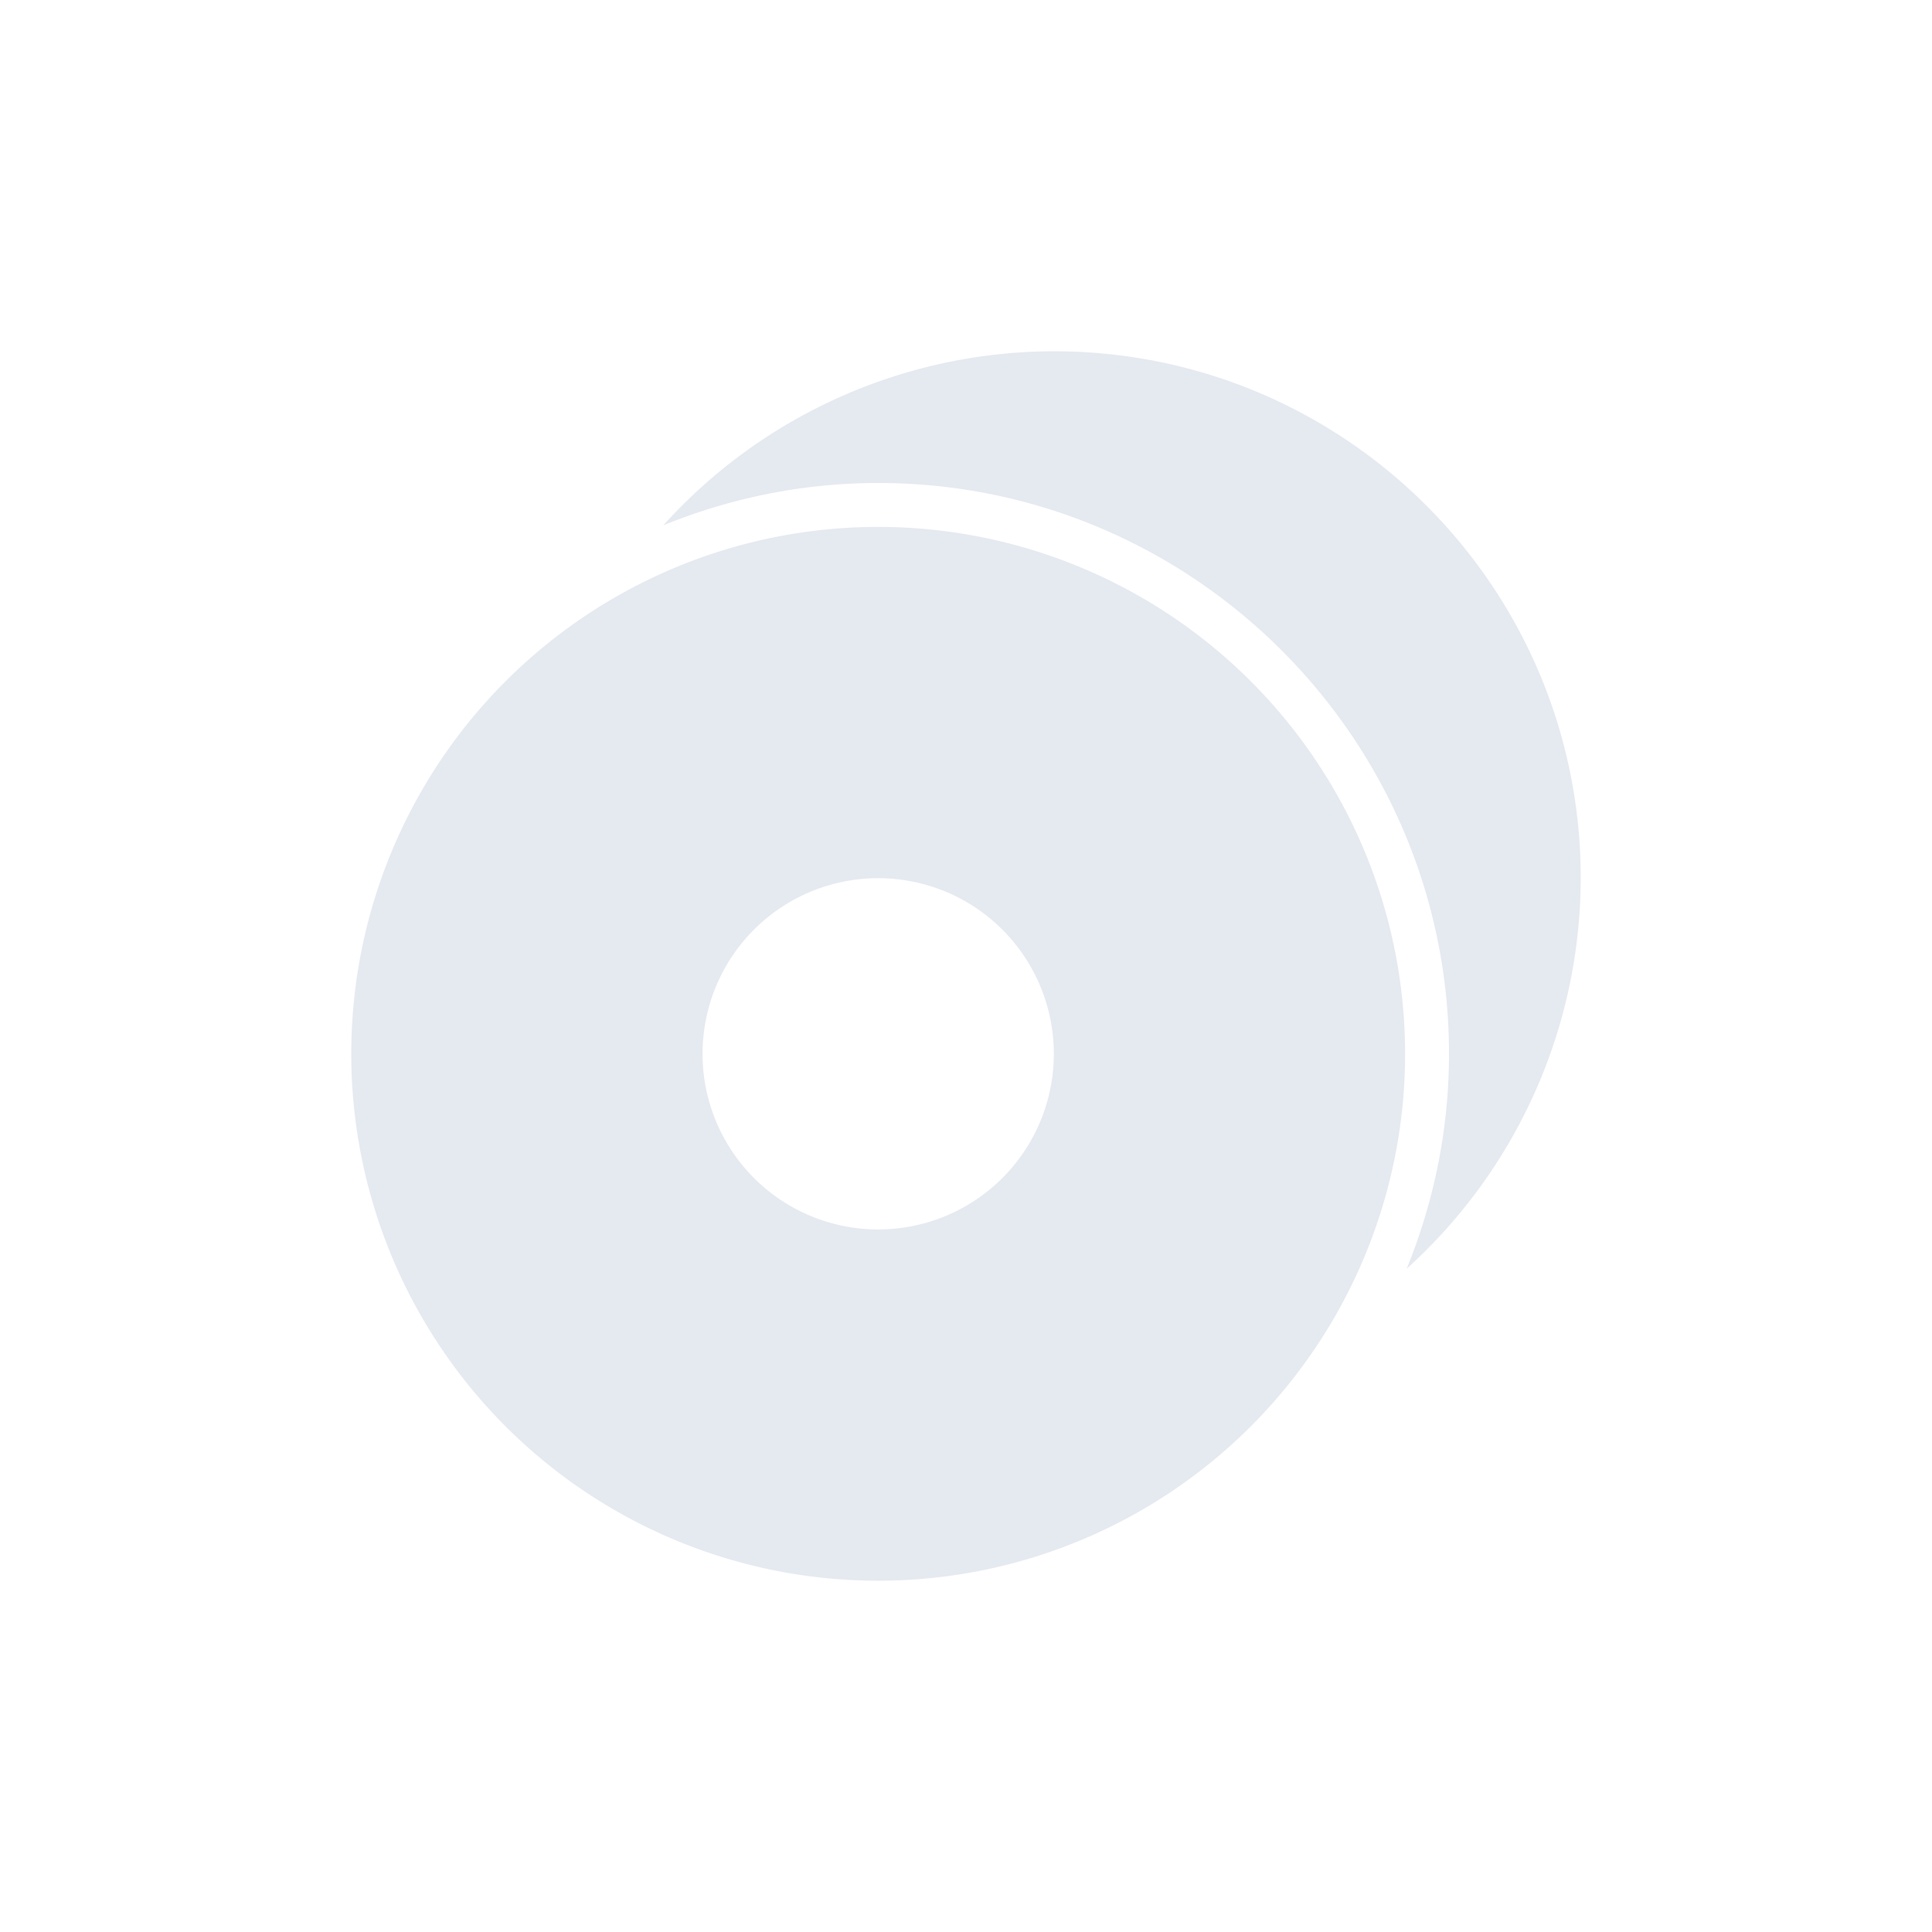 <svg xmlns="http://www.w3.org/2000/svg" width="22" height="22" version="1.1">
 <defs>
  <style id="current-color-scheme" type="text/css">
   .ColorScheme-Text { color:#e5e9f0; } .ColorScheme-Highlight { color:#4285f4; }
  </style>
 </defs>
 <g transform="translate(3,3)">
  <path style="fill:currentColor" class="ColorScheme-Text" d="M 9,1 C 7.304,1.003 5.688,1.723 4.553,2.982 5.309,2.674 6.134,2.5 7,2.5 10.584,2.5 13.5,5.416 13.5,9 13.5,9.866 13.326,10.691 13.018,11.447 14.277,10.311 14.997,8.696 15,7 15,3.686 12.314,1 9,1 Z M 7,3 A 6,6 0 0 0 1,9 6,6 0 0 0 7,15 6,6 0 0 0 13,9 6,6 0 0 0 7,3 Z M 7,7 A 2,2 0 0 1 9,9 2,2 0 0 1 7,11 2,2 0 0 1 5,9 2,2 0 0 1 7,7 Z"/>
 </g>
</svg>

